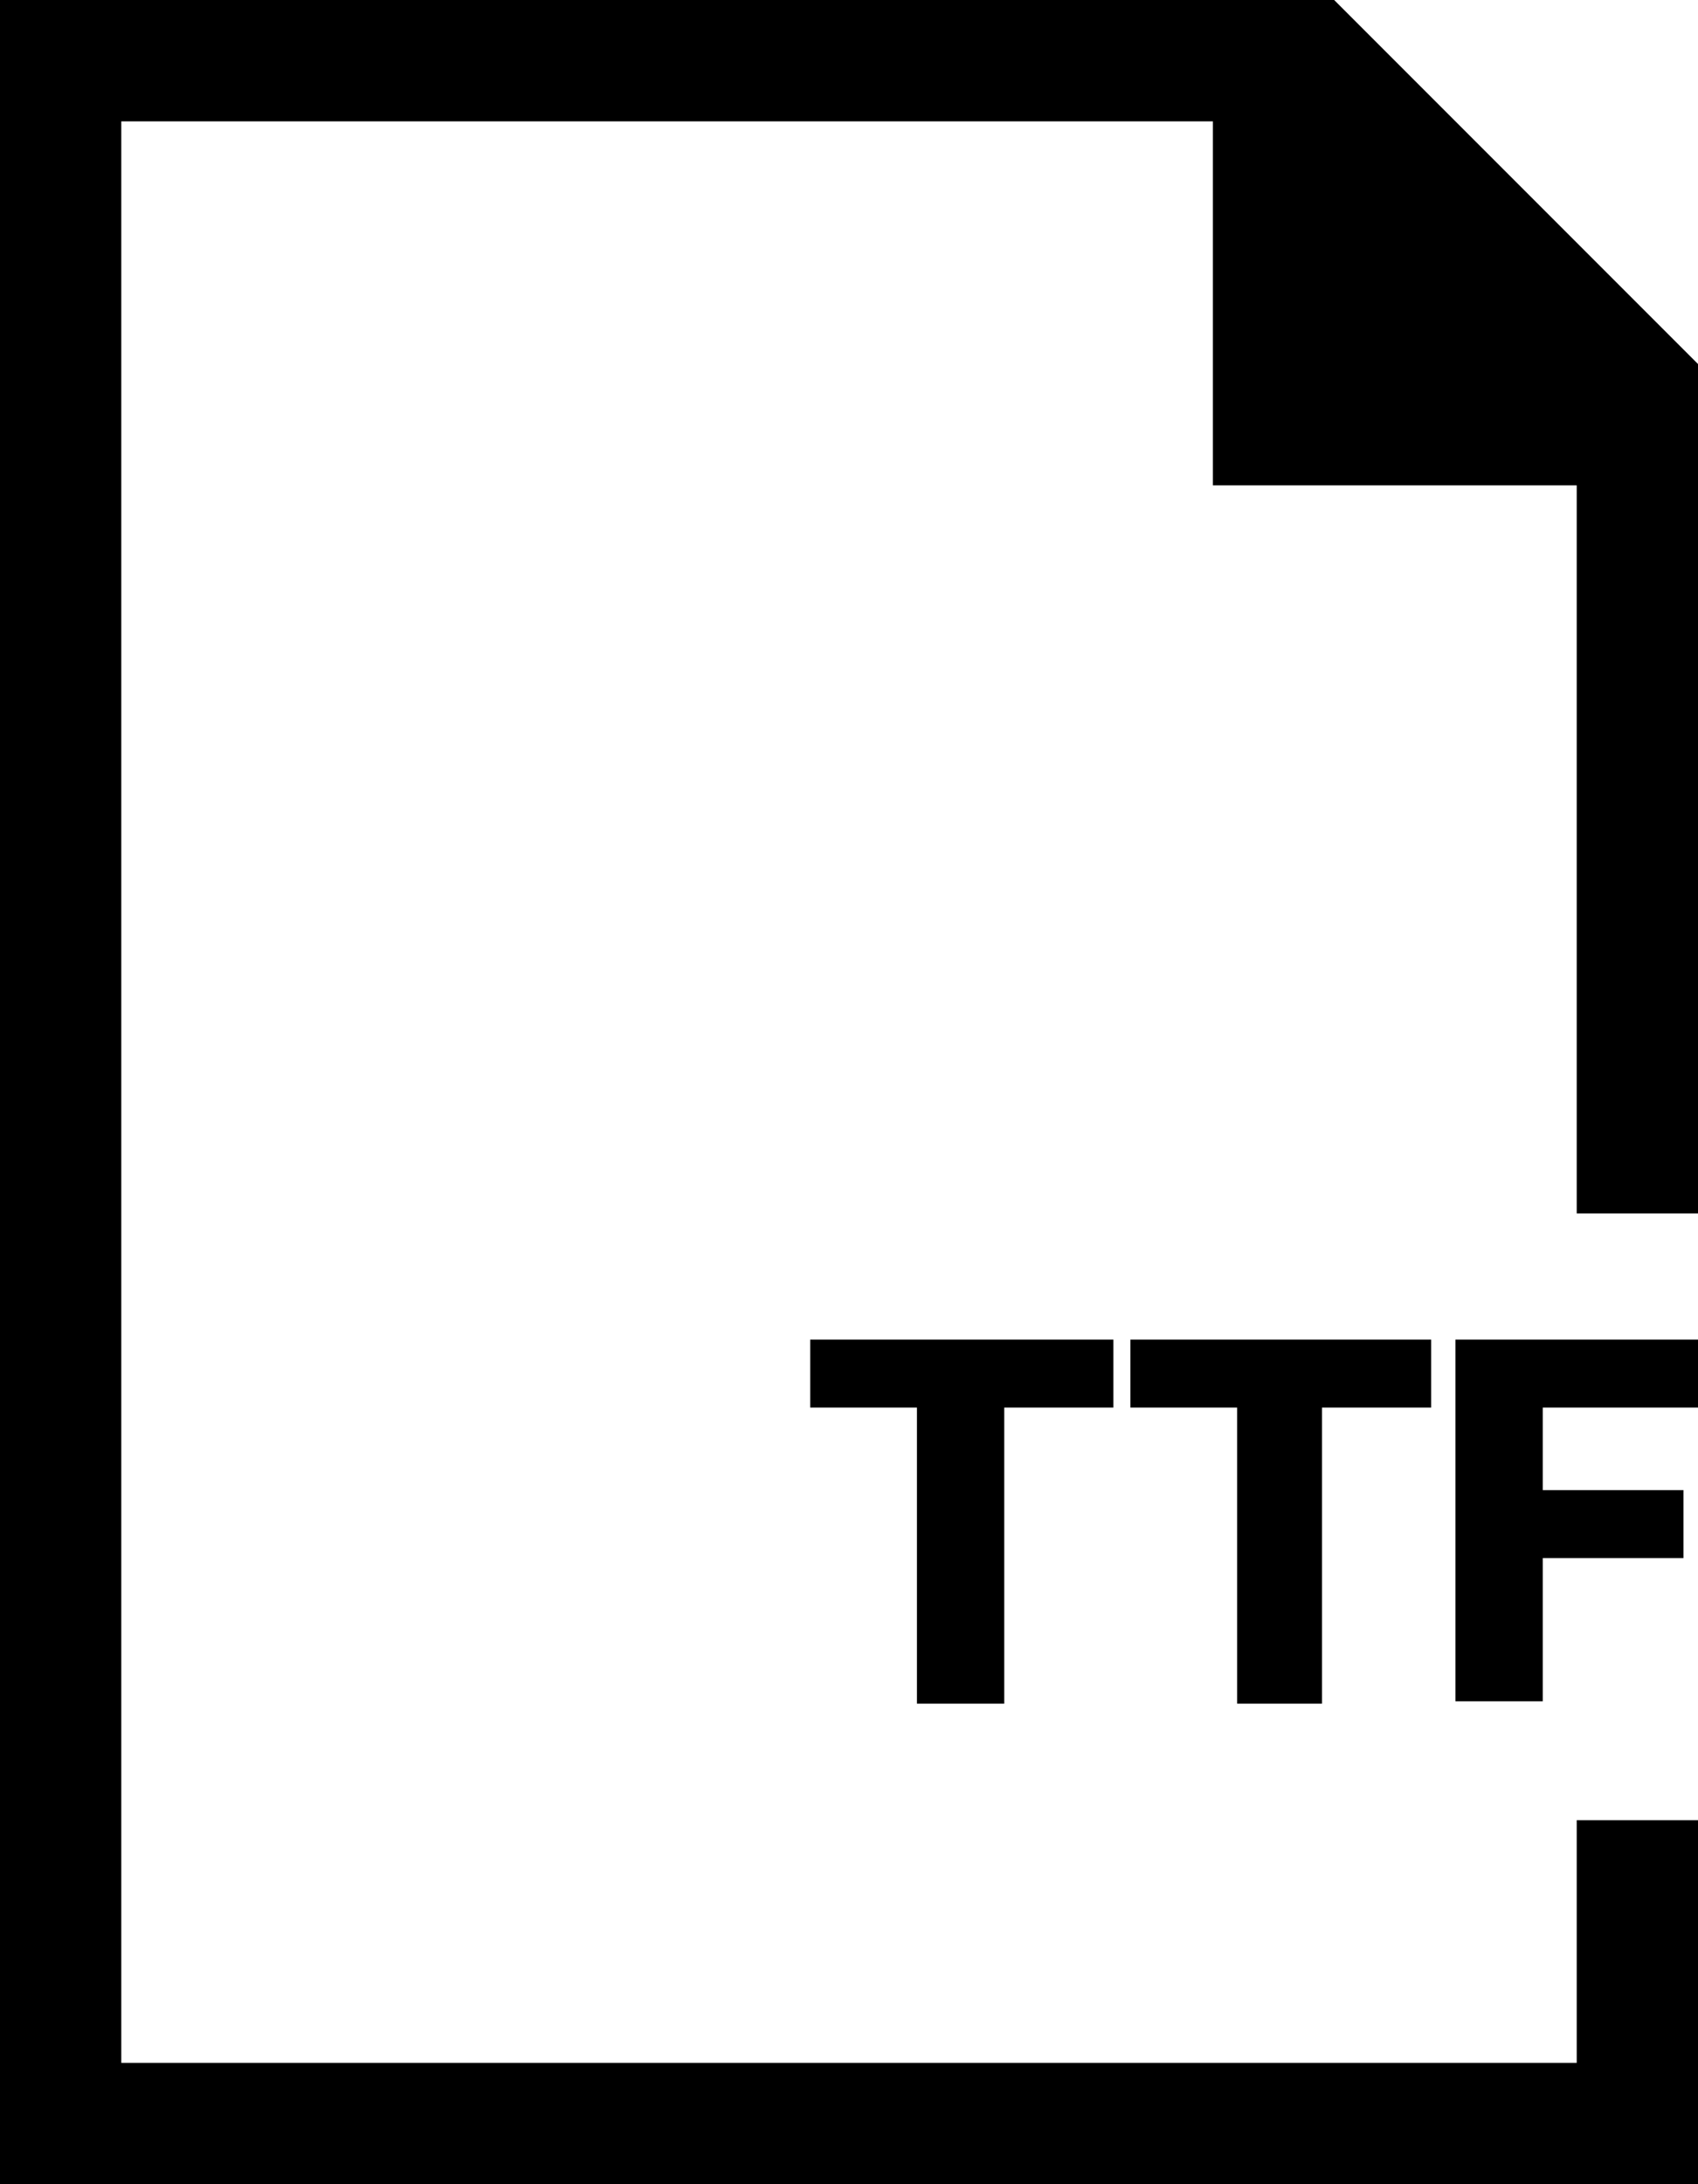 <svg xmlns="http://www.w3.org/2000/svg" viewBox="0 0 70 90" width="70" height="90"><path d="M70 50V15L55 0H0v90h70V75h-5v10H5V5h45v15h15v30z"/><path d="M45.9 58h-4.5v12.2h-3.6V58h-4.4v-2.8h12.5V58zM59 58h-4.5v12.2H51V58h-4.4v-2.8H59V58zm10.4 6.2h-5.8v5.9H60V55.2h10V58h-6.4v3.4h5.8v2.8z"/></svg>